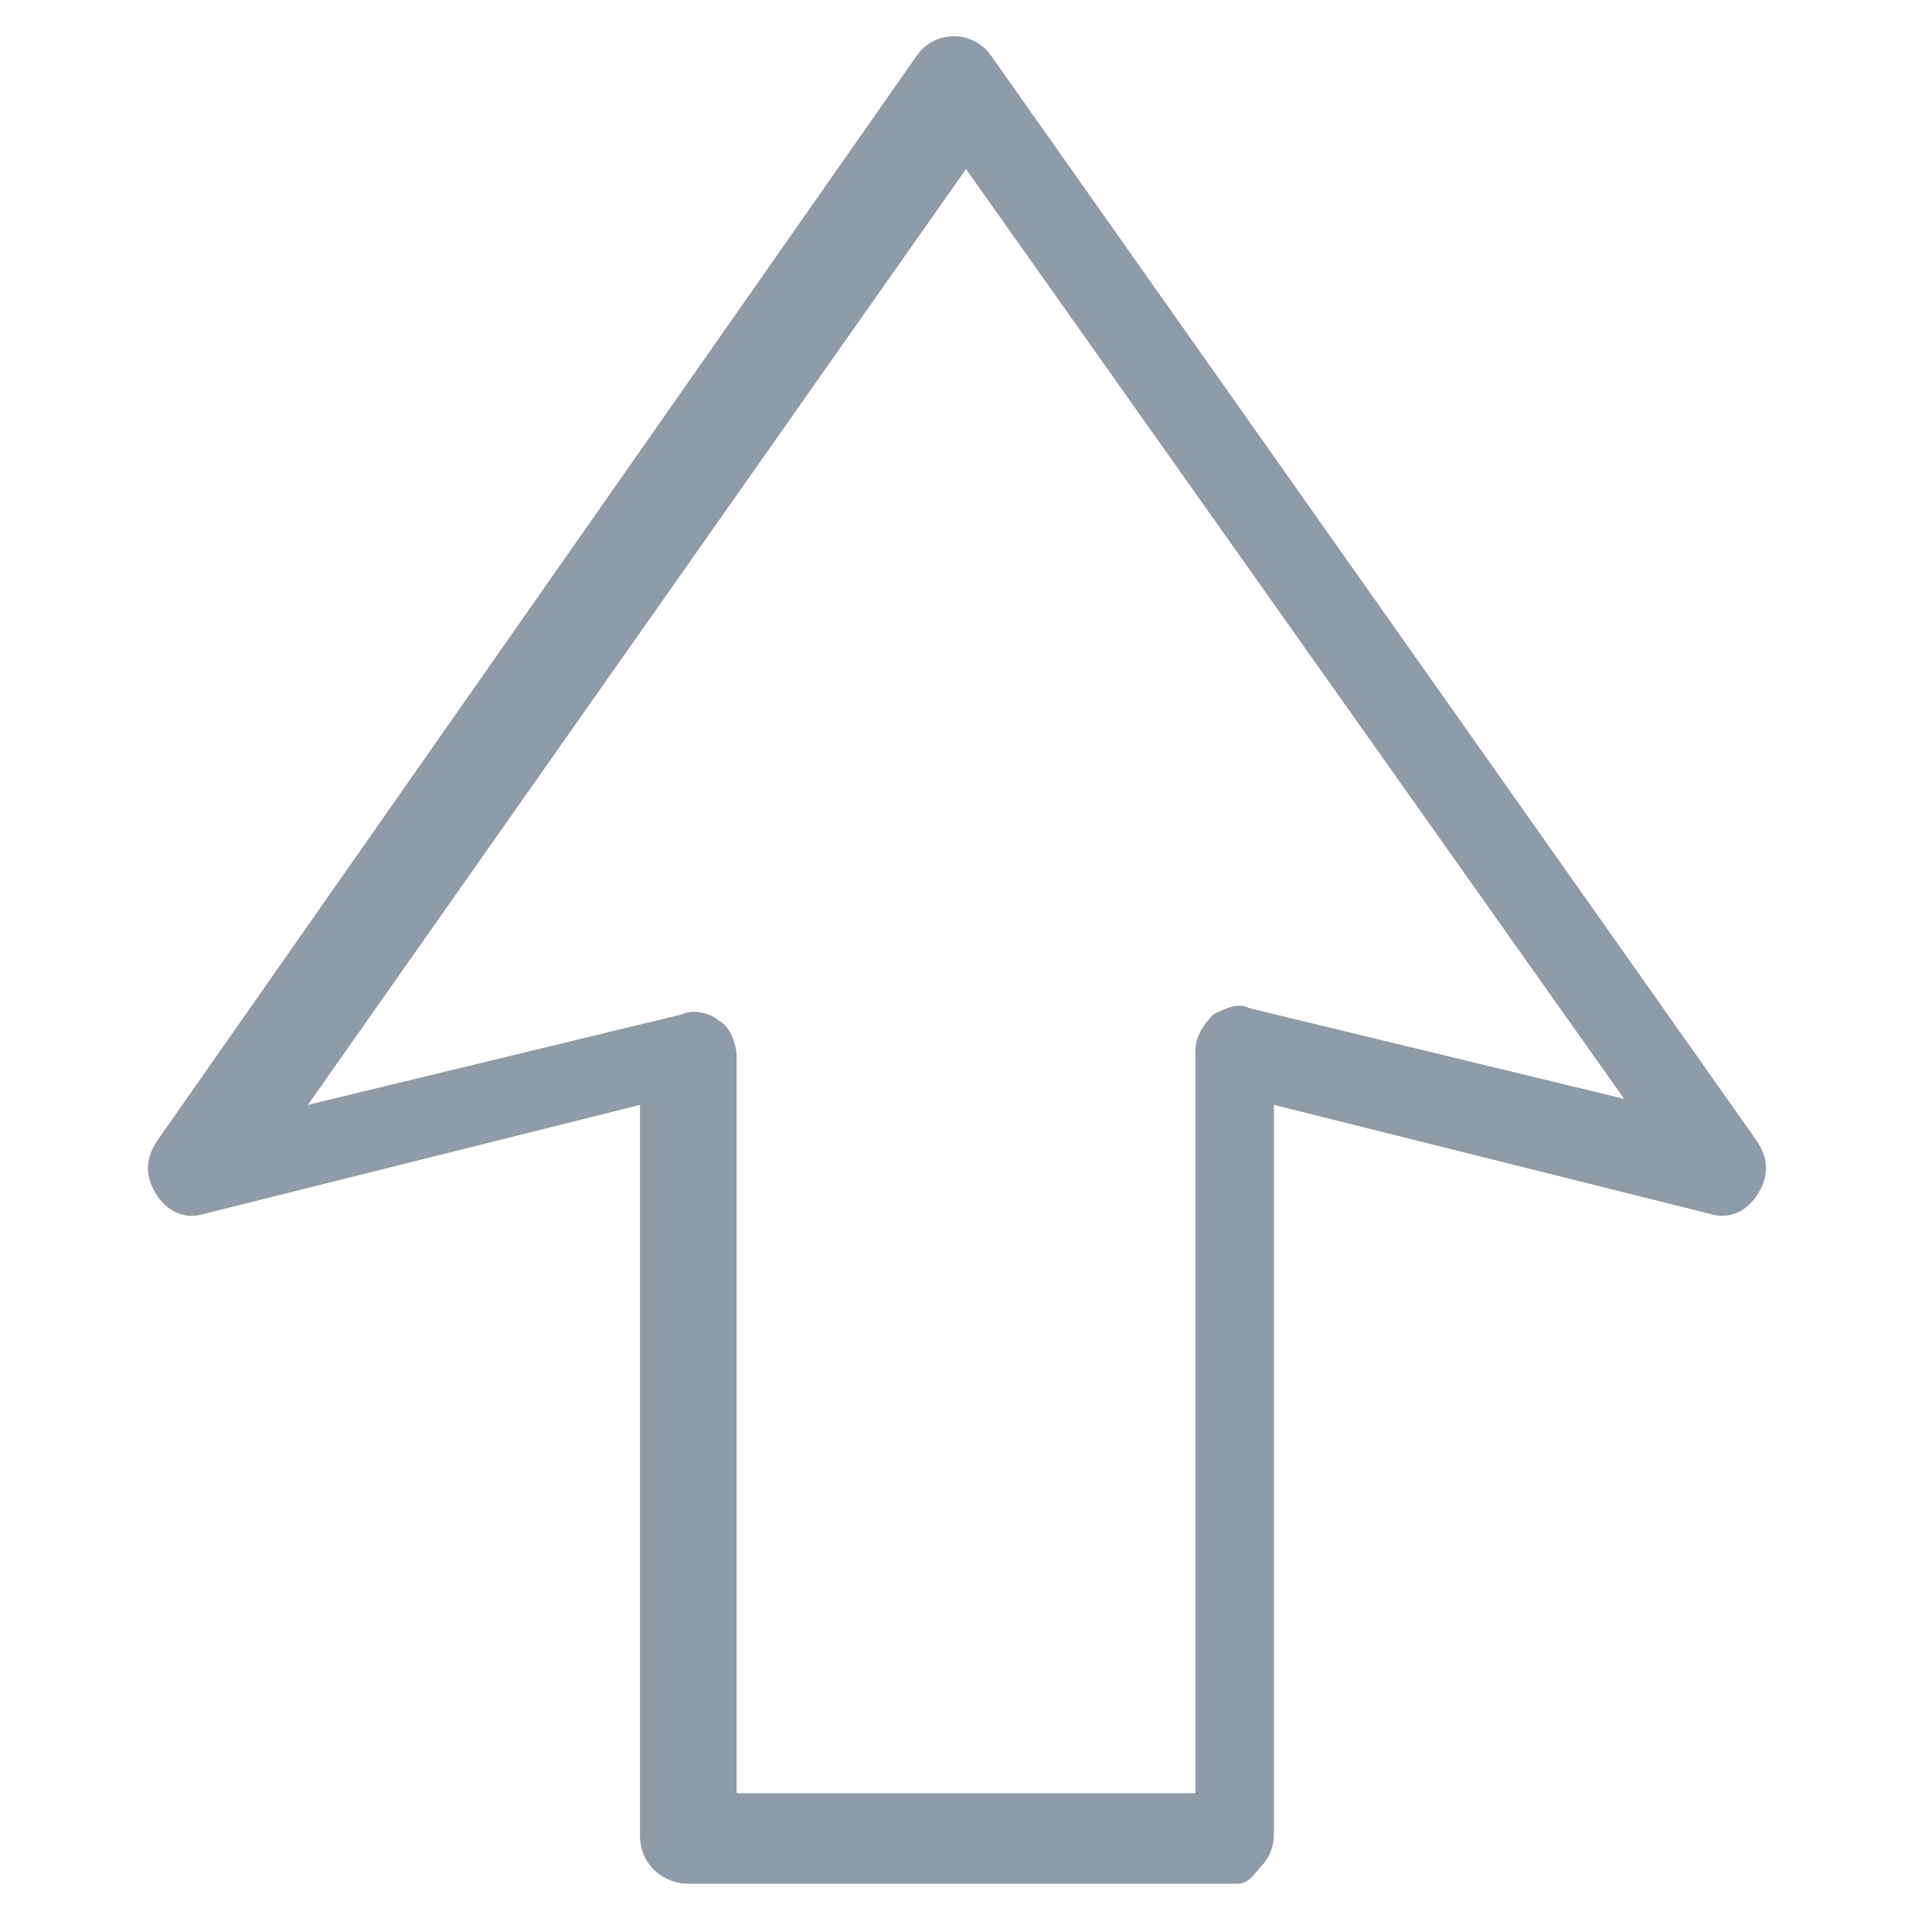 <?xml version="1.0" encoding="utf-8"?>
<!-- Generator: Adobe Illustrator 18.0.0, SVG Export Plug-In . SVG Version: 6.00 Build 0)  -->
<!DOCTYPE svg PUBLIC "-//W3C//DTD SVG 1.1//EN" "http://www.w3.org/Graphics/SVG/1.1/DTD/svg11.dtd">
<svg version="1.1" id="Layer_1" xmlns="http://www.w3.org/2000/svg" xmlns:xlink="http://www.w3.org/1999/xlink" x="0px" y="0px"
	 viewBox="0 0 32 32" enable-background="new 0 0 32 32" xml:space="preserve">
<g>
	<g>
		<path fill="#8F9BA8" d="M20.5,31.2L20.5,31.2l-9.1,0c-0.4,0-0.8-0.3-0.8-0.8l0-12.1l-7.2,1.8c-0.3,0.1-0.6,0-0.8-0.3
			c-0.2-0.3-0.2-0.6,0-0.9l12.6-18c0.3-0.4,0.9-0.4,1.2,0l12.7,18c0.2,0.3,0.2,0.6,0,0.9c-0.2,0.3-0.5,0.4-0.8,0.3l-7.2-1.8l0,12.1
			c0,0.2-0.1,0.4-0.2,0.5S20.7,31.2,20.5,31.2z M12.2,29.7l7.6,0l0-12.3c0-0.2,0.1-0.4,0.3-0.6c0.2-0.1,0.4-0.2,0.6-0.1l6.2,1.5
			L16,2.8L5.1,18.3l6.2-1.5c0.2-0.1,0.5,0,0.6,0.1c0.2,0.1,0.3,0.4,0.3,0.6L12.2,29.7z"/>
	</g>
</g>
</svg>
